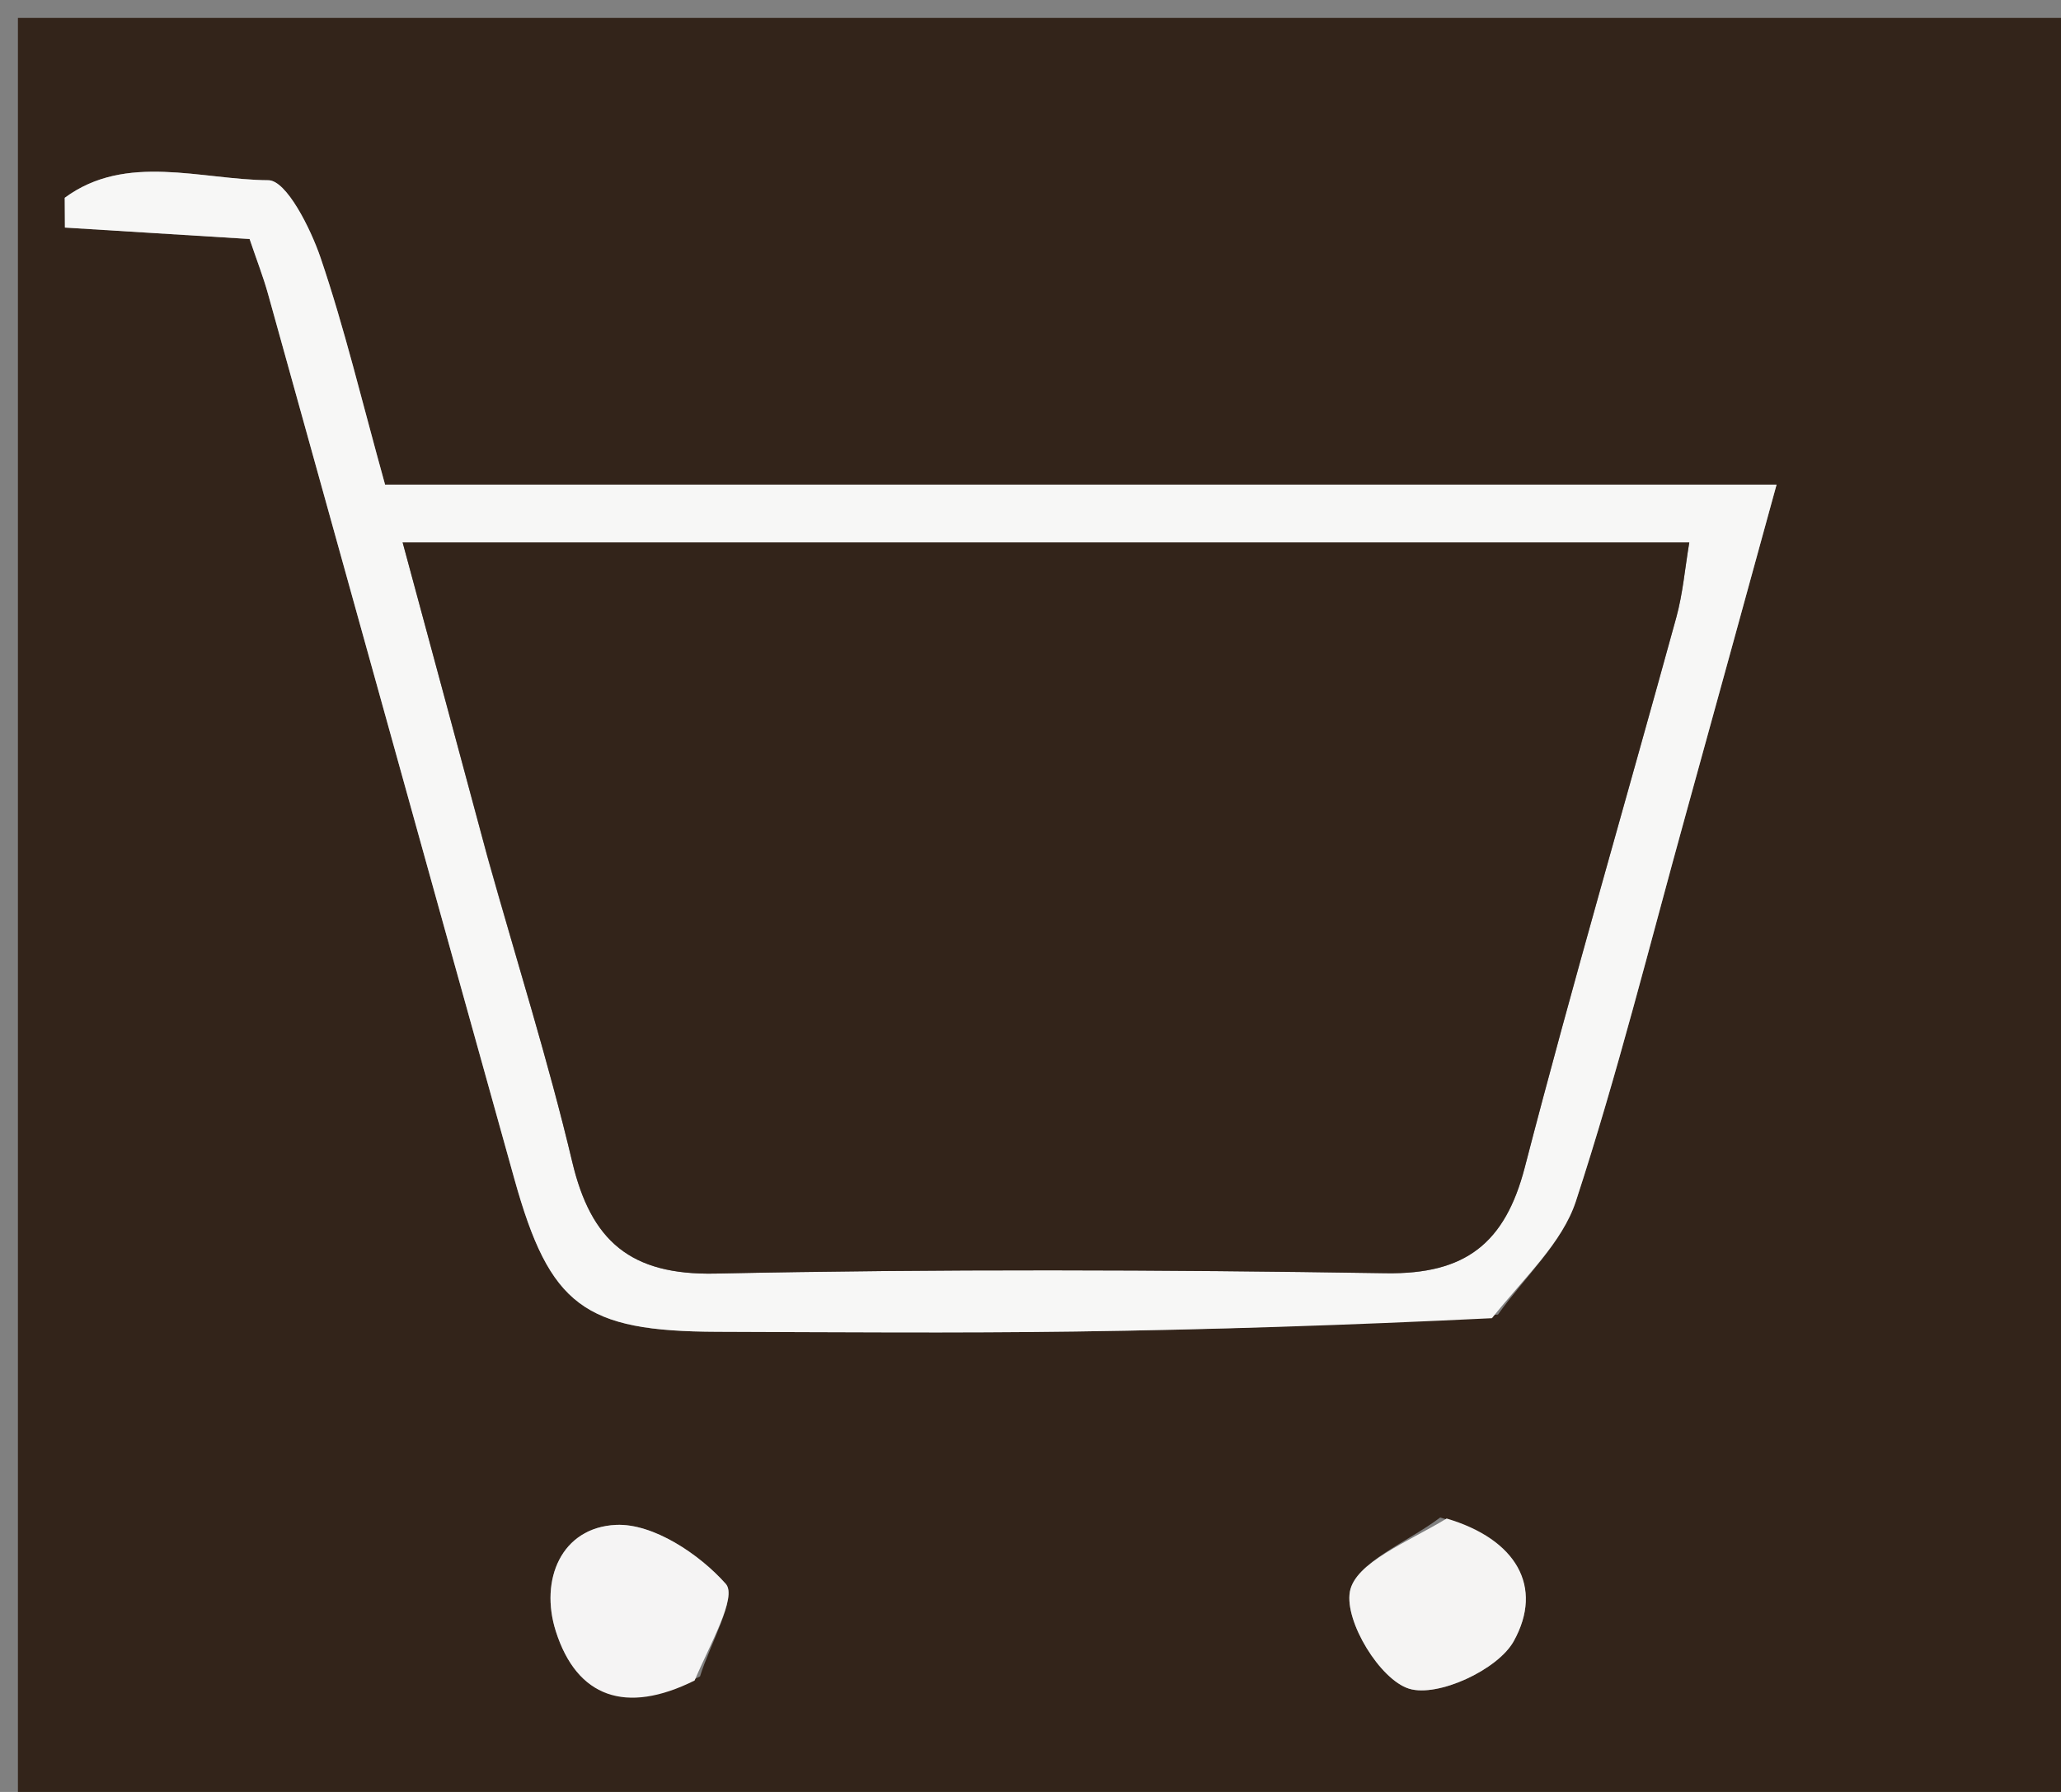 <svg version="1.1" id="Layer_1" xmlns="http://www.w3.org/2000/svg" xmlns:xlink="http://www.w3.org/1999/xlink" x="0px" y="0px"
	 width="100%" viewBox="0 0 115 100" enable-background="new 0 0 115 100" xml:space="preserve">
<rect x="0" y="0" width="115" height="100" fill="#808080" stroke="none"/>
<path fill="#33241A" opacity="1" stroke="none" 
	d="
M82,101 
	C54.667,101 27.833,101 1,101 
	C1,67.667 1,34.333 1,1 
	C39.333,1 77.667,1 116,1 
	C116,34.333 116,67.667 116,101 
	C104.833,101 93.667,101 82,101 
M83.585,73.359 
	C85.073,71.262 87.17,69.365 87.933,67.031 
	C90.251,59.939 92.06,52.68 94.054,45.482 
	C95.678,39.619 97.285,33.752 99.13,27.045 
	C72.713,27.045 47.04,27.045 21.486,27.045 
	C20.184,22.362 19.224,18.312 17.889,14.388 
	C17.325,12.731 15.98,10.065 14.976,10.058 
	C11.216,10.033 7.031,8.514 3.612,11.038 
	C3.615,11.592 3.618,12.146 3.622,12.7 
	C7.062,12.913 10.502,13.126 13.927,13.338 
	C14.327,14.522 14.69,15.448 14.955,16.401 
	C19.544,32.869 24.109,49.342 28.705,65.808 
	C30.678,72.873 32.586,74.297 40.023,74.321 
	C46.681,74.342 53.341,74.397 59.998,74.306 
	C67.637,74.202 75.273,73.953 83.585,73.359 
M39.061,93.552 
	C39.607,91.773 41.142,89.118 40.499,88.392 
	C39.017,86.719 36.432,85.004 34.377,85.098 
	C31.317,85.238 30.098,88.167 31.017,91.042 
	C32.192,94.713 34.901,95.701 39.061,93.552 
M80.359,84.686 
	C78.571,86.048 75.607,87.203 75.32,88.83 
	C75.026,90.498 77.009,93.744 78.627,94.24 
	C80.229,94.732 83.574,93.186 84.461,91.592 
	C86.154,88.548 84.604,85.894 80.359,84.686 
z"/>
<path fill="#F7F7F6" opacity="1" stroke="none" 
	d="
M83.248,73.563 
	C75.273,73.953 67.637,74.202 59.998,74.306 
	C53.341,74.397 46.681,74.342 40.023,74.321 
	C32.586,74.297 30.678,72.873 28.705,65.808 
	C24.109,49.342 19.544,32.869 14.955,16.401 
	C14.69,15.448 14.327,14.522 13.927,13.338 
	C10.502,13.126 7.062,12.913 3.622,12.7 
	C3.618,12.146 3.615,11.592 3.612,11.038 
	C7.031,8.514 11.216,10.033 14.976,10.058 
	C15.98,10.065 17.325,12.731 17.889,14.388 
	C19.224,18.312 20.184,22.362 21.486,27.045 
	C47.04,27.045 72.713,27.045 99.13,27.045 
	C97.285,33.752 95.678,39.619 94.054,45.482 
	C92.06,52.68 90.251,59.939 87.933,67.031 
	C87.17,69.365 85.073,71.262 83.248,73.563 
M27.264,48.077 
	C28.838,53.66 30.592,59.2 31.93,64.84 
	C32.975,69.247 35.168,71.171 39.912,71.073 
	C52.379,70.813 64.857,70.857 77.327,71.053 
	C81.762,71.123 83.979,69.392 85.081,65.144 
	C87.744,54.872 90.725,44.684 93.536,34.45 
	C93.901,33.121 94.015,31.722 94.26,30.269 
	C70.175,30.269 46.602,30.269 22.466,30.269 
	C24.053,36.14 25.56,41.712 27.264,48.077 
z"/>
<path fill="#F5F4F4" opacity="1" stroke="none" 
	d="
M38.757,93.784 
	C34.901,95.701 32.192,94.713 31.017,91.042 
	C30.098,88.167 31.317,85.238 34.377,85.098 
	C36.432,85.004 39.017,86.719 40.499,88.392 
	C41.142,89.118 39.607,91.773 38.757,93.784 
z"/>
<path fill="#F5F4F3" opacity="1" stroke="none" 
	d="
M80.721,84.742 
	C84.604,85.894 86.154,88.548 84.461,91.592 
	C83.574,93.186 80.229,94.732 78.627,94.24 
	C77.009,93.744 75.026,90.498 75.32,88.83 
	C75.607,87.203 78.571,86.048 80.721,84.742 
z"/>
<path fill="#33241A" opacity="1" stroke="none" 
	d="
M27.165,47.68 
	C25.56,41.712 24.053,36.14 22.466,30.269 
	C46.602,30.269 70.175,30.269 94.26,30.269 
	C94.015,31.722 93.901,33.121 93.536,34.45 
	C90.725,44.684 87.744,54.872 85.081,65.144 
	C83.979,69.392 81.762,71.123 77.327,71.053 
	C64.857,70.857 52.379,70.813 39.912,71.073 
	C35.168,71.171 32.975,69.247 31.93,64.84 
	C30.592,59.2 28.838,53.66 27.165,47.68 
z"/>
</svg>